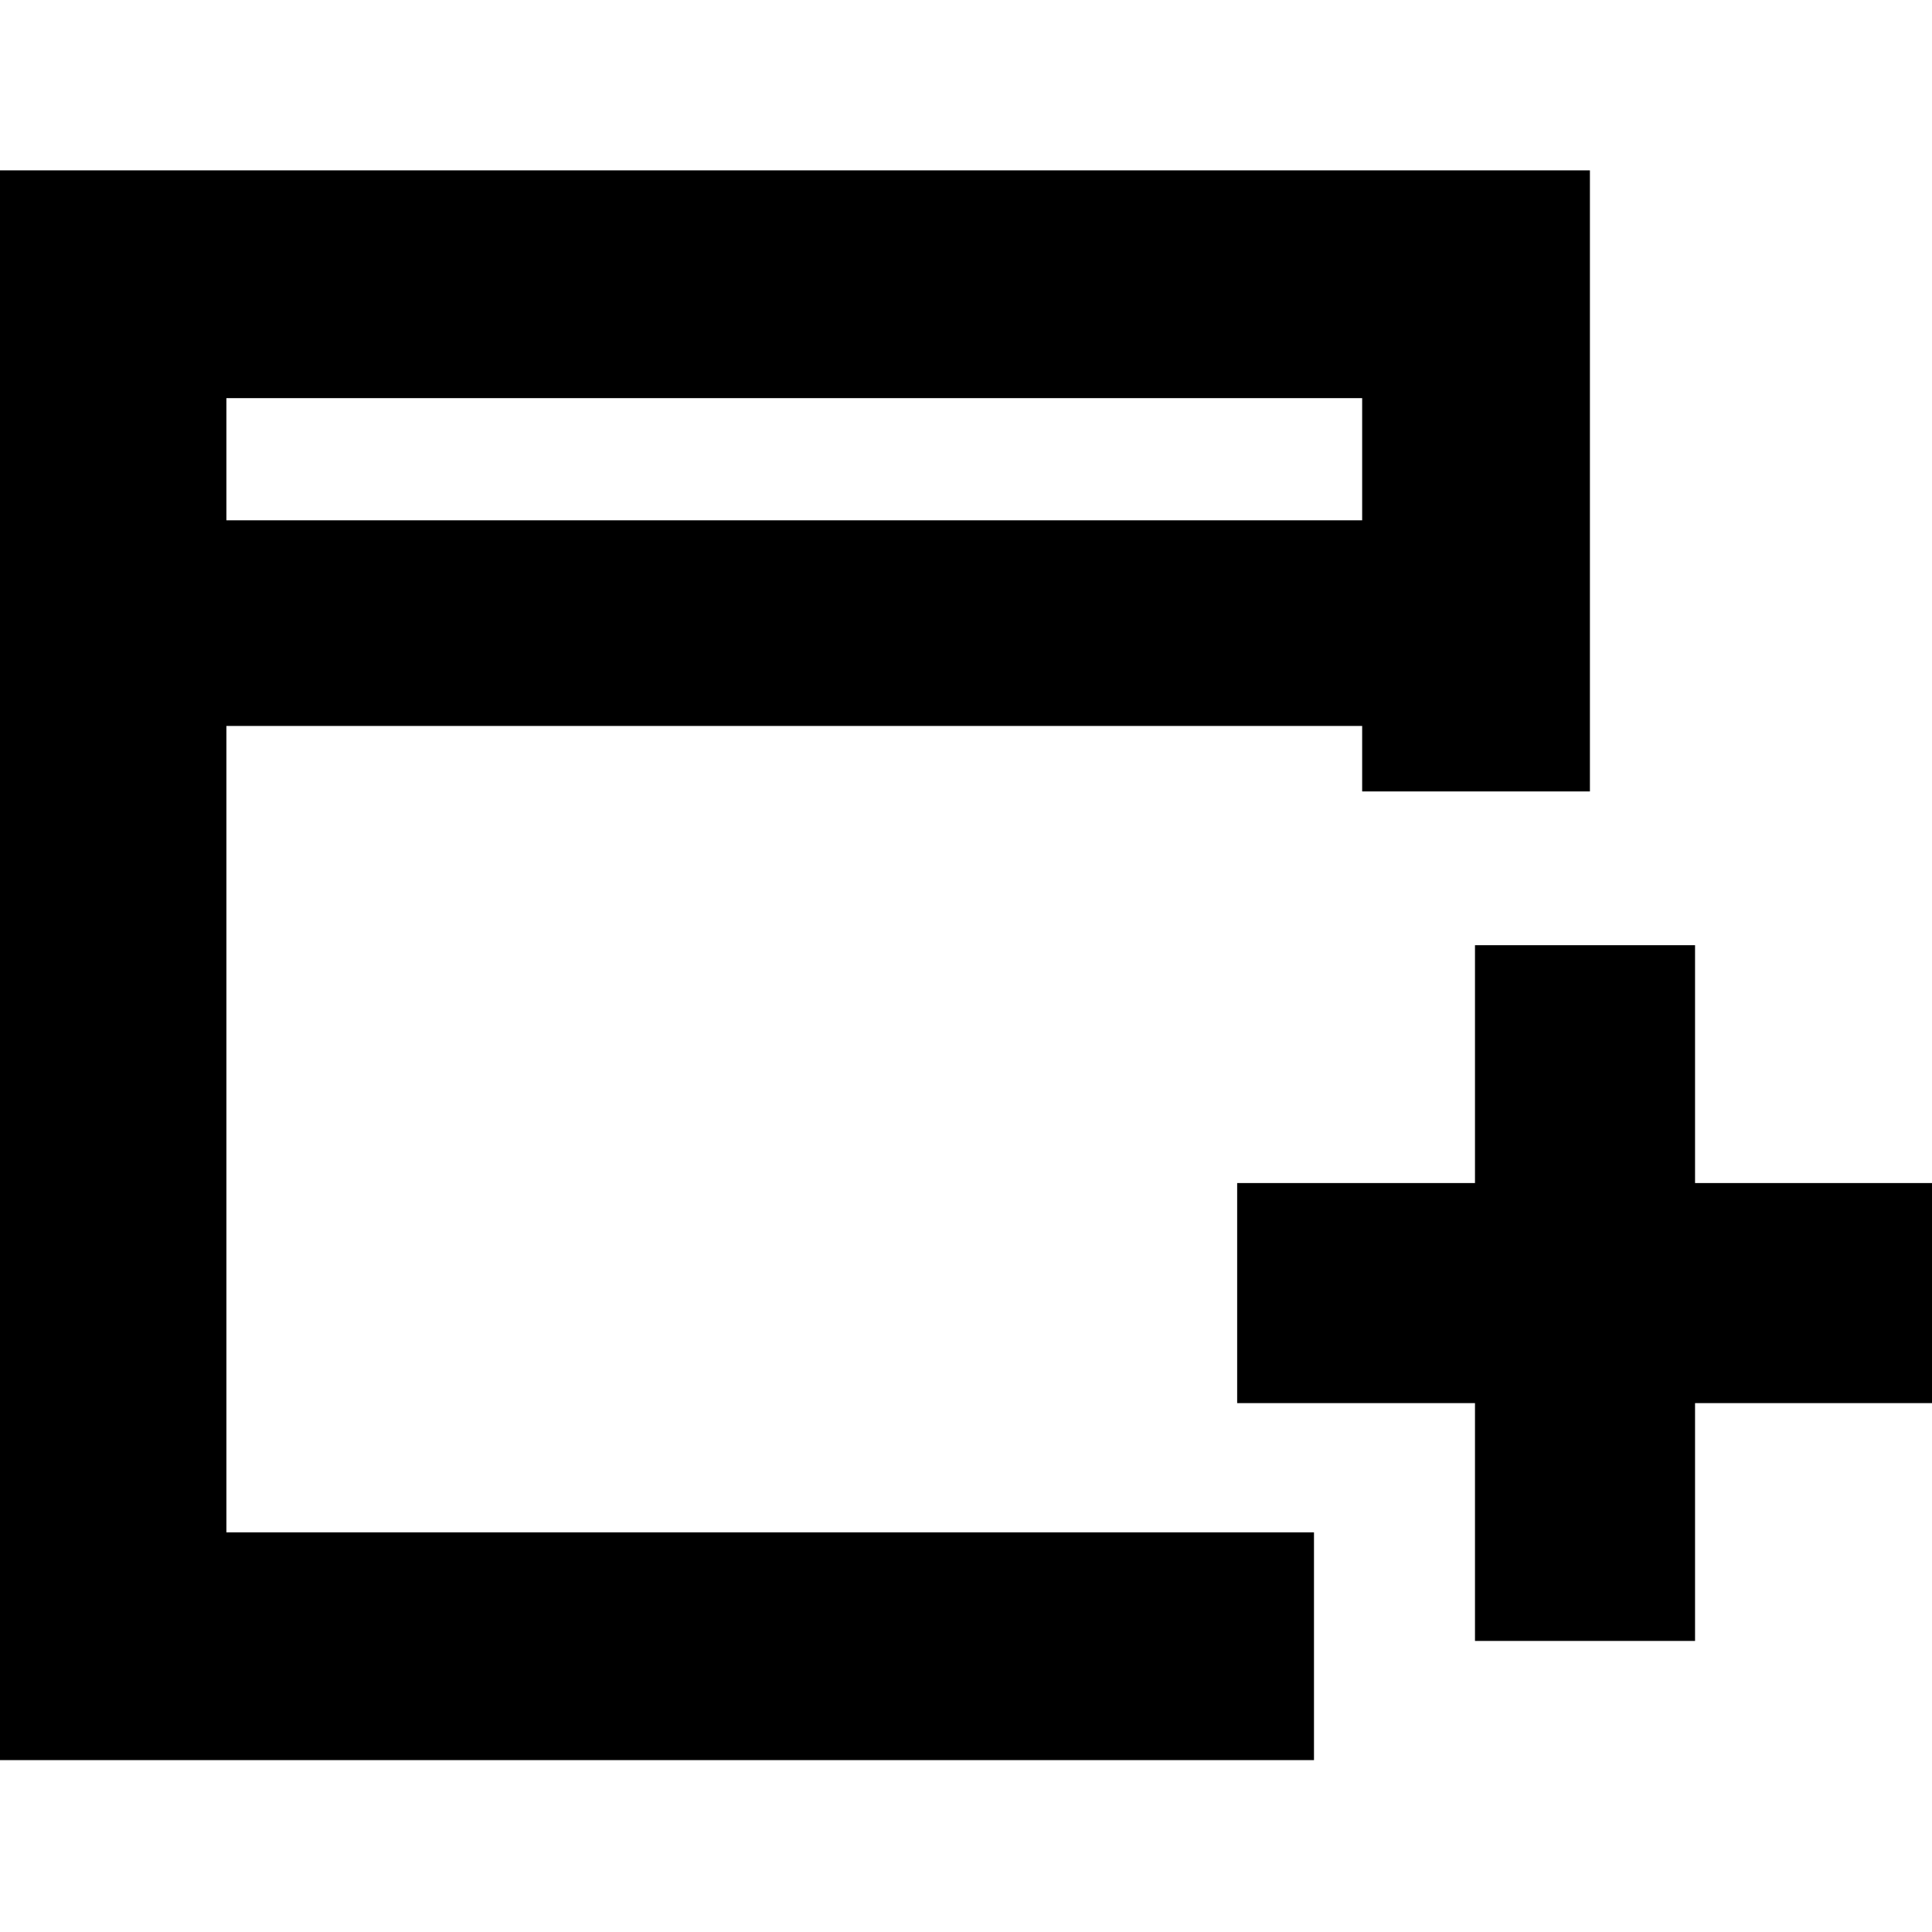 <svg xmlns="http://www.w3.org/2000/svg" height="24" viewBox="0 -960 960 960" width="24"><path d="M732.91-144.63V-262.8H614.74v-109.35h118.17v-118.18h109.35v118.18h118.17v109.35H842.26v118.17H732.91ZM-.67-85.41v-789.94h790.69v308.61H676.85v-32.54H112.5v400.69h540.41v113.18H-.67ZM112.5-701.46h564.35v-60.71H112.5v60.71Zm0 0v-60.71 60.71Z"/></svg>